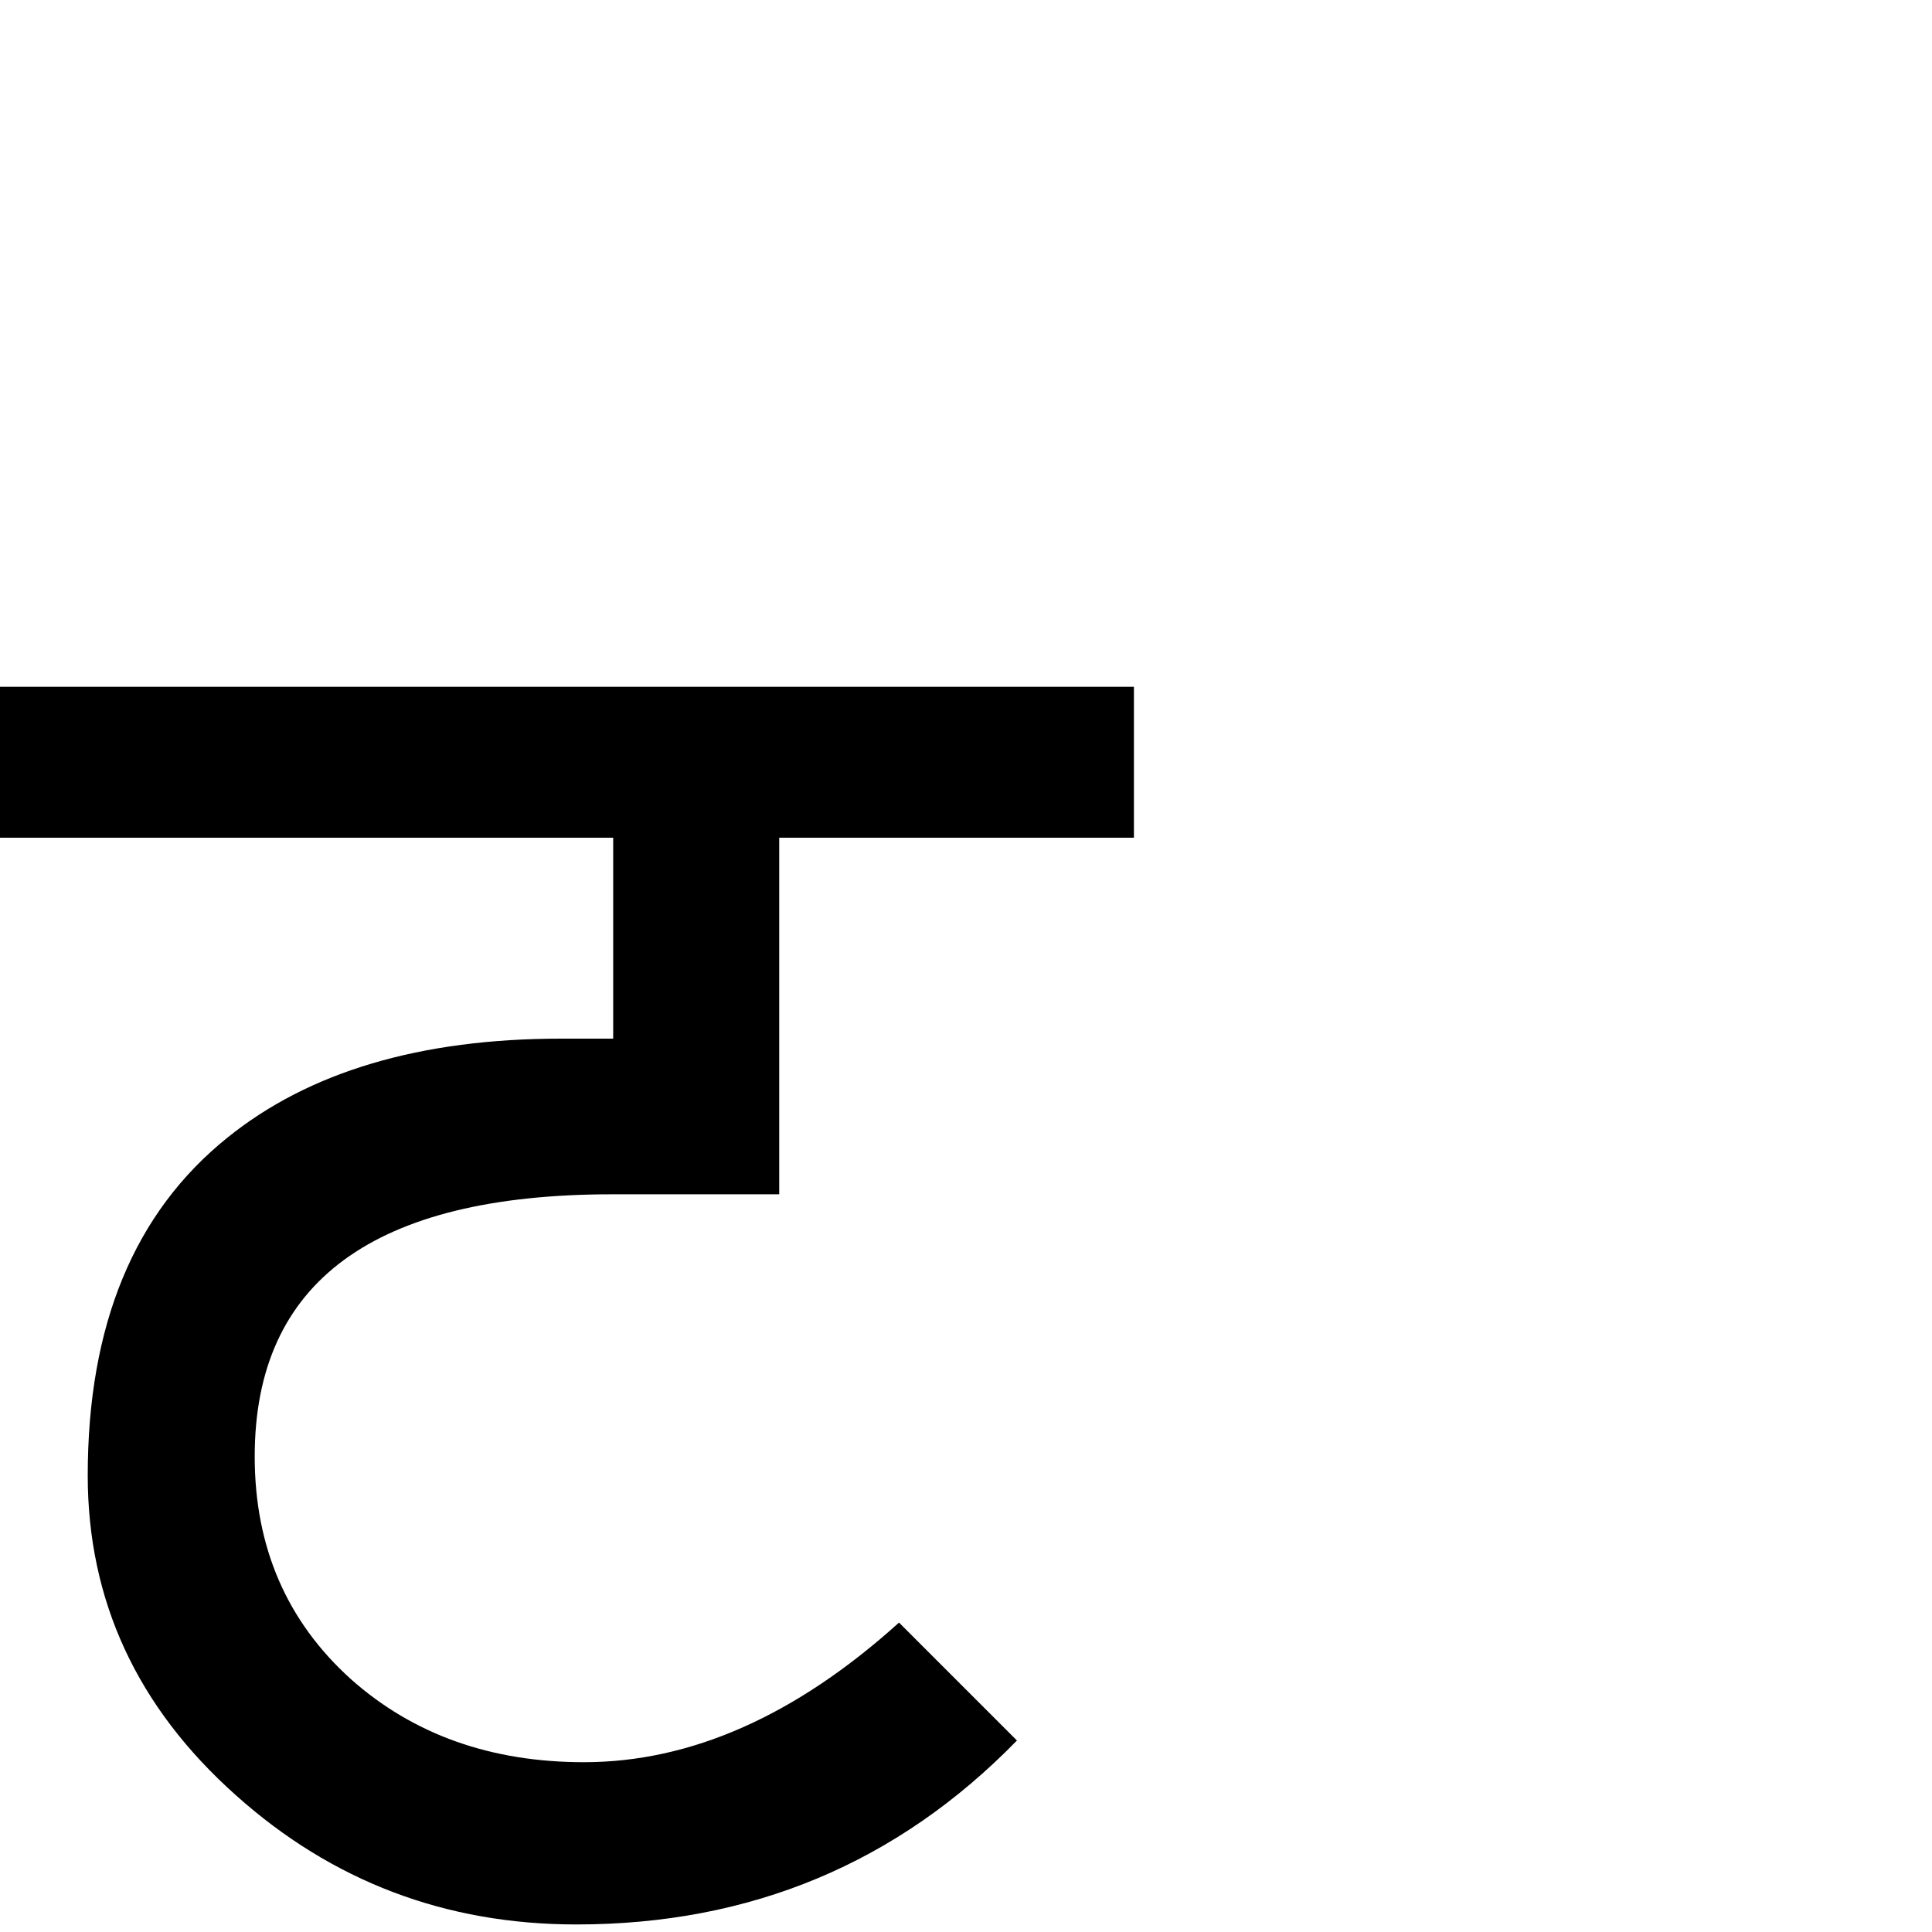 <?xml version="1.0" standalone="no"?>
<!DOCTYPE svg PUBLIC "-//W3C//DTD SVG 1.1//EN" "http://www.w3.org/Graphics/SVG/1.1/DTD/svg11.dtd" >
<svg viewBox="-2 -410 2048 2048">
  <g transform="matrix(1 0 0 -1 0 1638)">
   <path fill="currentColor"
d="M1200 1160h-376v-378h-177q-379 0 -379 -278q0 -144 102 -236q99 -88 247 -88q170 0 334 148l125 -125q-190 -195 -467 -195q-208 0 -361 137q-157 140 -157 339q0 239 148 358q130 105 354 105h55v213h-650v160h1202v-160zM736 1247zM588 1247zM615 106zM588 86z
M588 -122z" />
  </g>

</svg>

